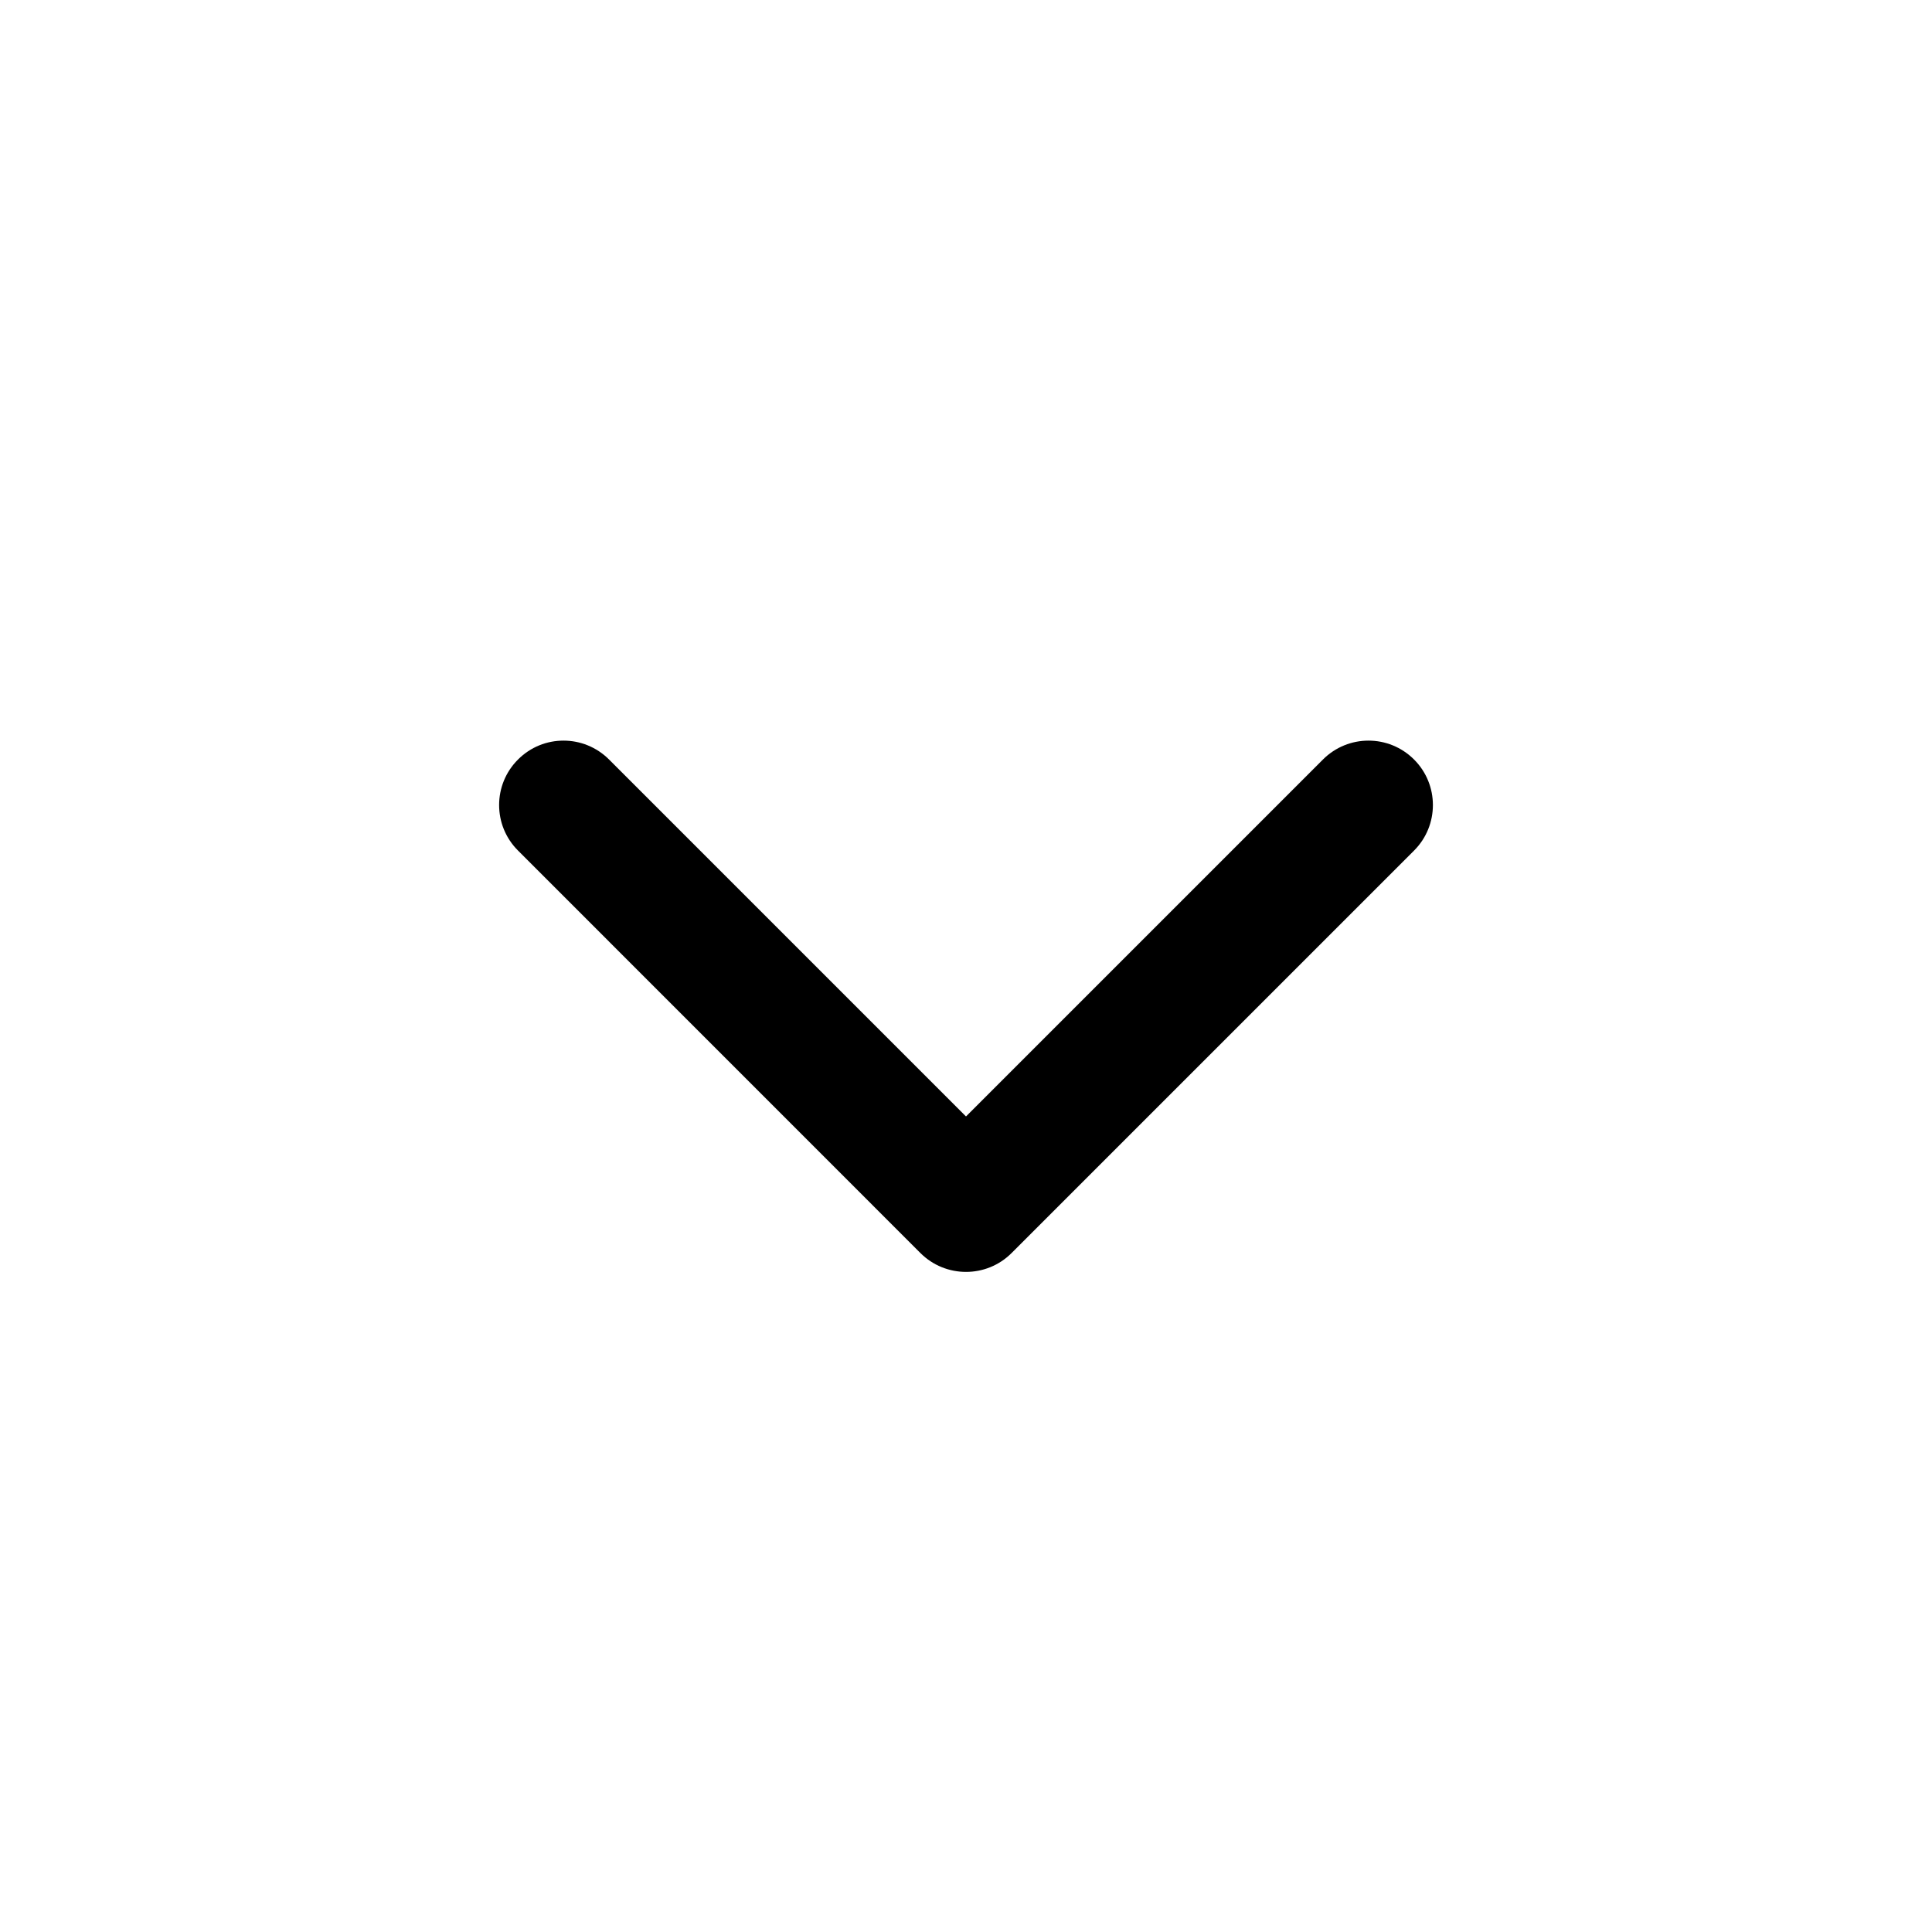 <svg width="24" height="24" viewBox="0 0 24 24" fill="none" xmlns="http://www.w3.org/2000/svg" data-karrot-ui-icon="true">
  <path fill-rule="evenodd" clip-rule="evenodd" d="M6.435 9.435C6.747 9.122 7.253 9.122 7.566 9.435L12 13.869L16.434 9.435C16.747 9.122 17.253 9.122 17.566 9.435C17.878 9.747 17.878 10.254 17.566 10.566L12.566 15.566C12.254 15.878 11.747 15.878 11.434 15.566L6.435 10.566C6.122 10.254 6.122 9.747 6.435 9.435Z" fill="currentColor"/>
</svg>
